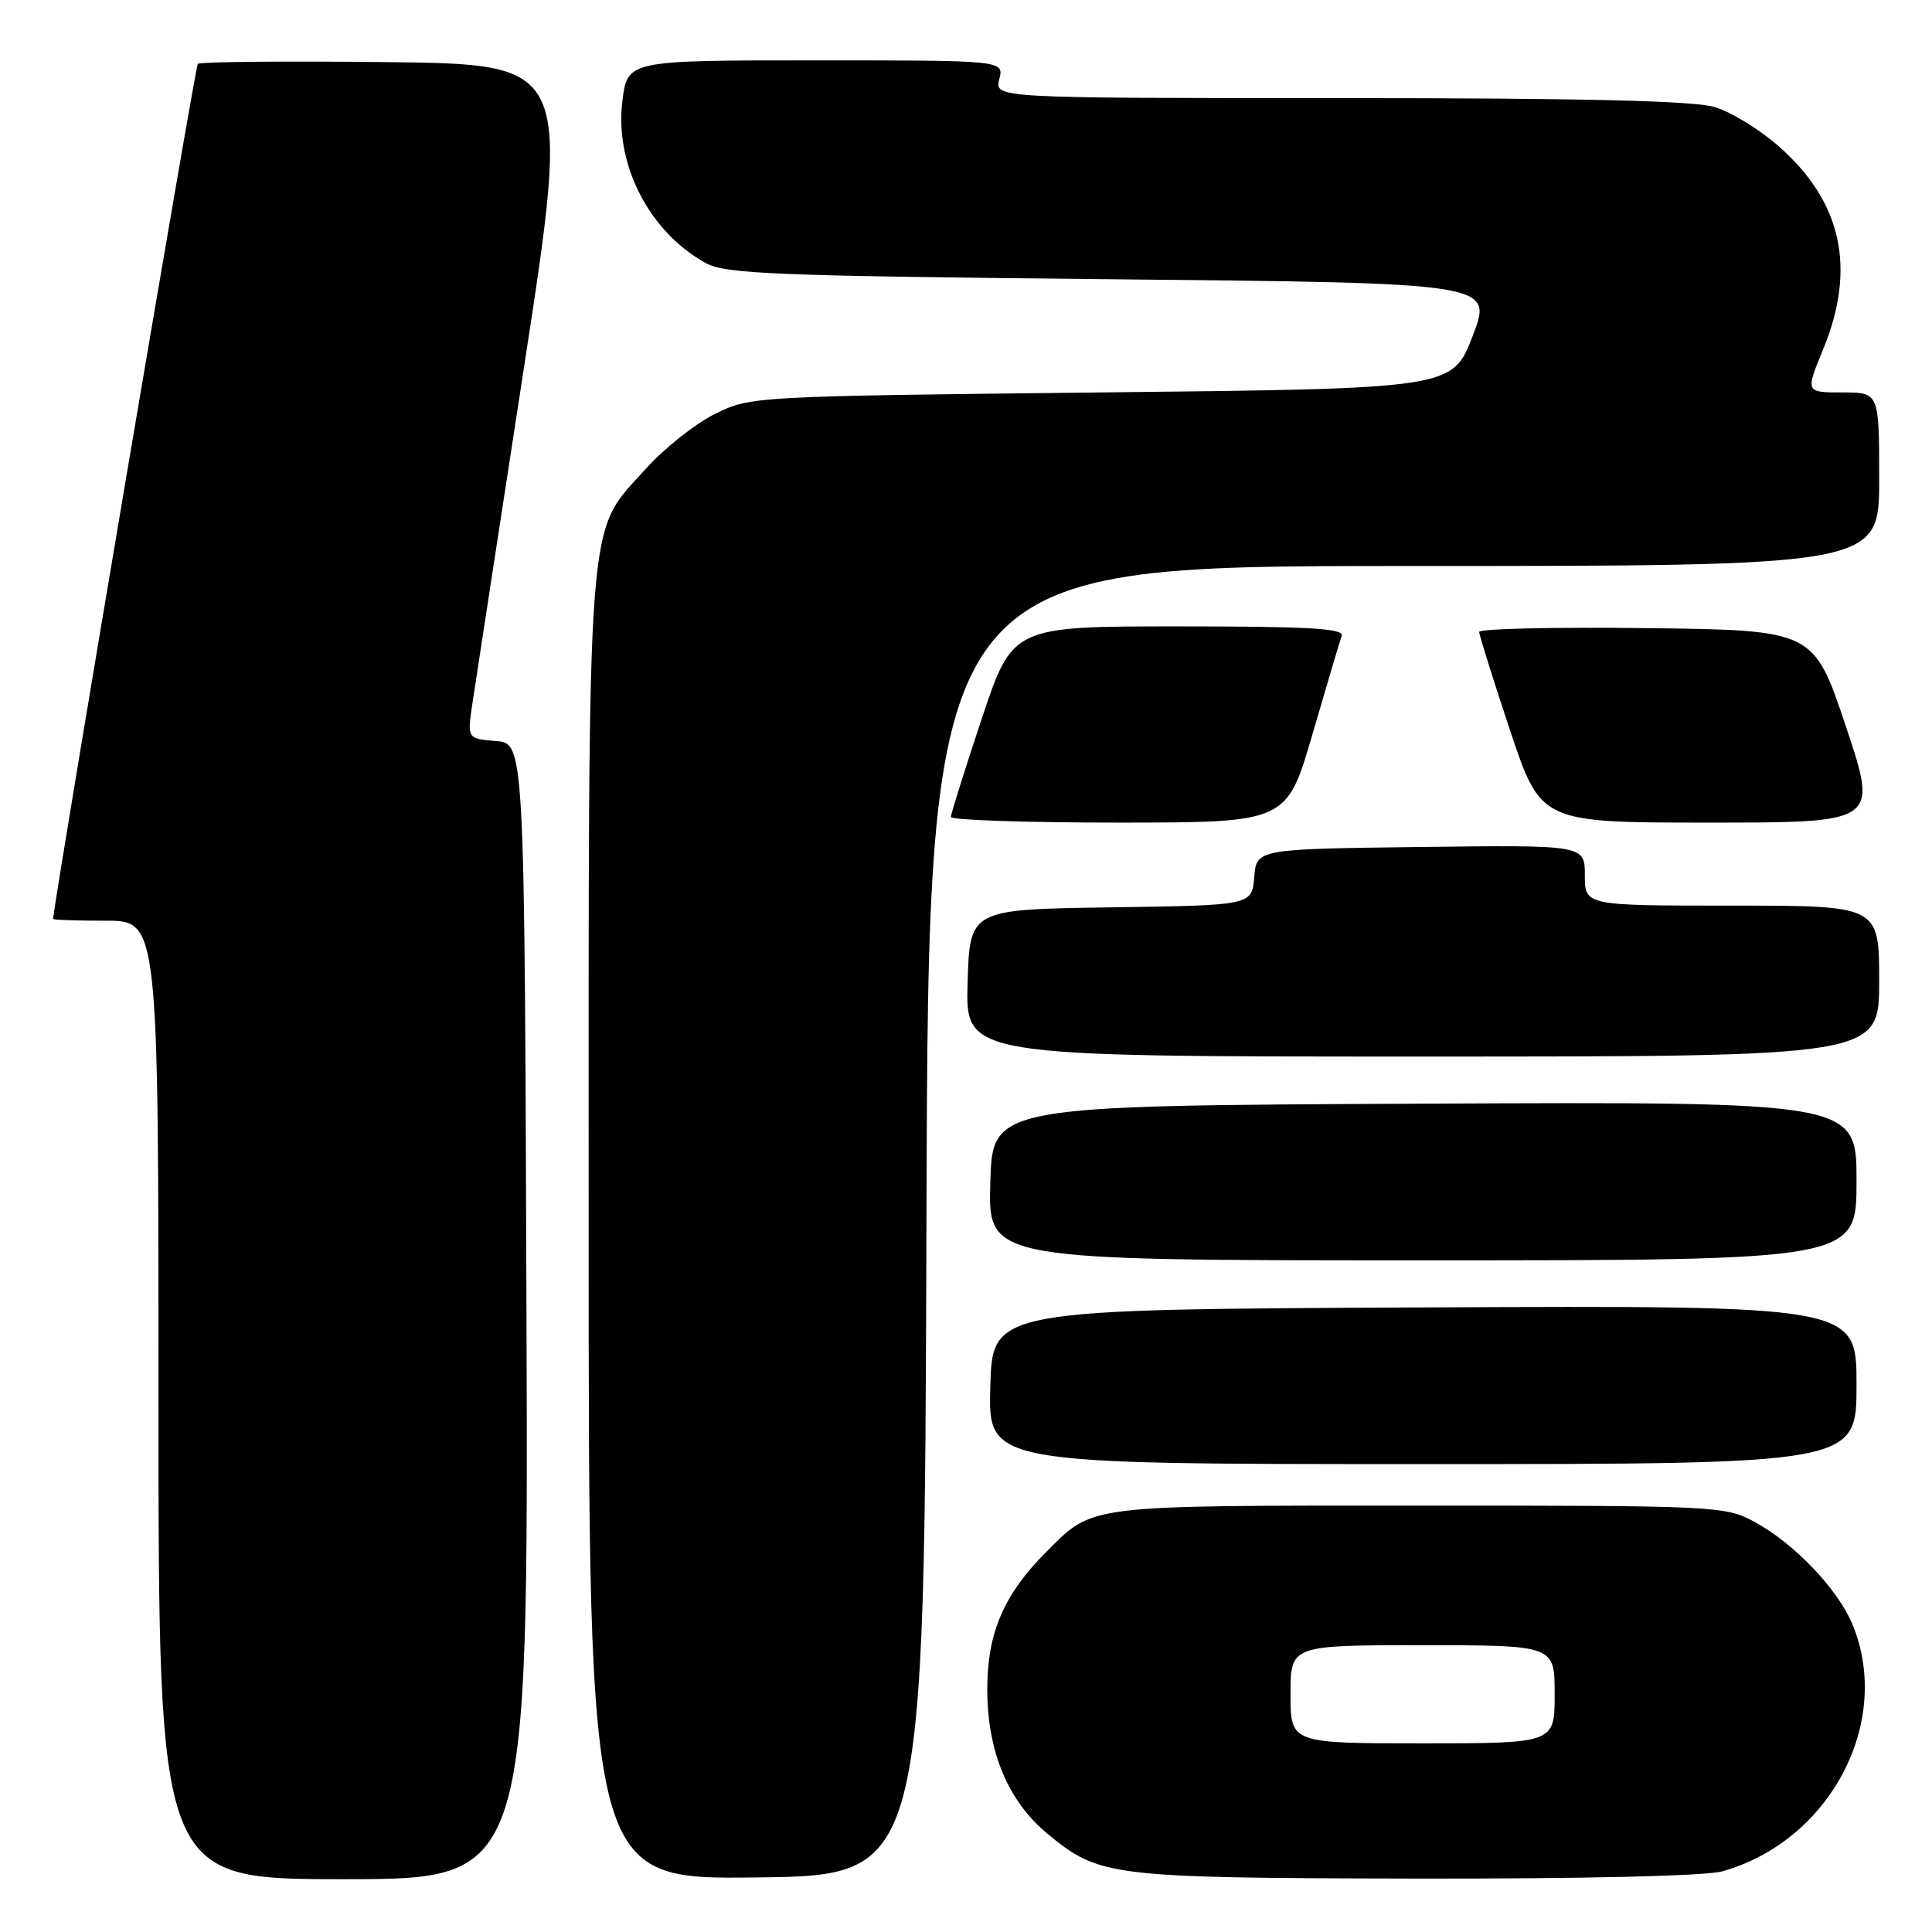 <?xml version="1.0" encoding="UTF-8" standalone="no"?>
<!DOCTYPE svg PUBLIC "-//W3C//DTD SVG 1.1//EN" "http://www.w3.org/Graphics/SVG/1.1/DTD/svg11.dtd" >
<svg xmlns="http://www.w3.org/2000/svg" xmlns:xlink="http://www.w3.org/1999/xlink" version="1.1" viewBox="0 0 256 256">
 <g >
 <path fill="currentColor"
d=" M 69.76 173.75 C 69.50 98.50 69.50 98.50 65.70 98.19 C 61.90 97.87 61.90 97.87 62.60 93.19 C 62.99 90.61 66.07 70.50 69.46 48.50 C 75.61 8.50 75.61 8.50 51.16 8.23 C 37.71 8.08 26.48 8.19 26.21 8.46 C 25.87 8.80 7.84 115.31 7.03 121.75 C 7.01 121.89 10.15 122.00 14.00 122.00 C 21.00 122.00 21.00 122.00 21.00 185.50 C 21.00 249.00 21.00 249.00 45.51 249.00 C 70.01 249.00 70.01 249.00 69.76 173.75 Z  M 122.76 161.75 C 123.01 75.00 123.01 75.00 186.01 75.00 C 249.00 75.00 249.00 75.00 249.00 63.50 C 249.00 52.00 249.00 52.00 244.11 52.00 C 239.22 52.00 239.22 52.00 241.59 46.25 C 245.99 35.54 244.06 26.75 235.70 19.39 C 233.18 17.17 229.35 14.82 227.19 14.18 C 224.43 13.35 209.69 13.00 177.53 13.00 C 131.78 13.00 131.78 13.00 132.41 10.50 C 133.04 8.00 133.04 8.00 108.09 8.00 C 83.14 8.00 83.14 8.00 82.47 13.38 C 81.42 21.77 86.02 30.72 93.50 34.85 C 96.14 36.30 102.51 36.56 147.17 37.00 C 197.83 37.50 197.83 37.50 195.14 44.50 C 192.45 51.50 192.45 51.50 145.97 52.00 C 99.82 52.50 99.47 52.52 94.77 54.83 C 92.17 56.11 88.05 59.37 85.61 62.08 C 77.59 71.01 78.00 65.54 78.00 162.70 C 78.00 249.04 78.00 249.04 100.25 248.77 C 122.50 248.50 122.50 248.50 122.76 161.75 Z  M 228.18 247.97 C 242.48 243.99 250.84 228.15 245.45 215.22 C 243.51 210.55 237.72 204.49 232.50 201.67 C 228.59 199.55 227.63 199.50 188.00 199.50 C 143.62 199.50 144.94 199.34 138.64 205.63 C 133.02 211.25 130.82 216.36 130.82 223.81 C 130.82 232.11 133.56 238.67 138.84 243.02 C 145.68 248.66 147.12 248.84 187.50 248.92 C 209.86 248.96 225.96 248.58 228.18 247.97 Z  M 246.00 183.49 C 246.00 172.98 246.00 172.98 188.75 173.24 C 131.50 173.50 131.50 173.50 131.22 183.75 C 130.93 194.00 130.93 194.00 188.47 194.00 C 246.00 194.00 246.00 194.00 246.00 183.49 Z  M 246.00 156.49 C 246.00 145.98 246.00 145.98 188.75 146.24 C 131.50 146.50 131.50 146.50 131.22 156.75 C 130.93 167.00 130.93 167.00 188.47 167.00 C 246.00 167.00 246.00 167.00 246.00 156.49 Z  M 249.00 130.00 C 249.00 120.00 249.00 120.00 229.50 120.00 C 210.00 120.00 210.00 120.00 210.00 115.98 C 210.00 111.96 210.00 111.96 188.25 112.23 C 166.50 112.50 166.50 112.50 166.19 116.23 C 165.88 119.96 165.88 119.96 147.19 120.23 C 128.50 120.50 128.50 120.50 128.21 130.25 C 127.93 140.00 127.93 140.00 188.46 140.00 C 249.00 140.00 249.00 140.00 249.00 130.00 Z  M 173.92 97.25 C 175.80 90.79 177.54 84.94 177.78 84.25 C 178.12 83.27 173.38 83.00 156.19 83.00 C 134.17 83.00 134.17 83.00 130.08 95.25 C 127.84 101.99 126.00 107.84 126.00 108.25 C 126.00 108.66 136.01 109.00 148.25 109.00 C 170.50 108.99 170.50 108.99 173.92 97.25 Z  M 244.59 96.25 C 240.32 83.50 240.32 83.50 218.16 83.23 C 205.97 83.08 196.00 83.31 196.00 83.73 C 196.00 84.15 197.84 90.01 200.08 96.75 C 204.17 109.00 204.17 109.00 226.51 109.00 C 248.85 109.00 248.85 109.00 244.59 96.25 Z  M 171.00 224.50 C 171.00 218.00 171.00 218.00 188.50 218.00 C 206.00 218.00 206.00 218.00 206.00 224.50 C 206.00 231.00 206.00 231.00 188.50 231.00 C 171.00 231.00 171.00 231.00 171.00 224.50 Z "/>
</g>
</svg>